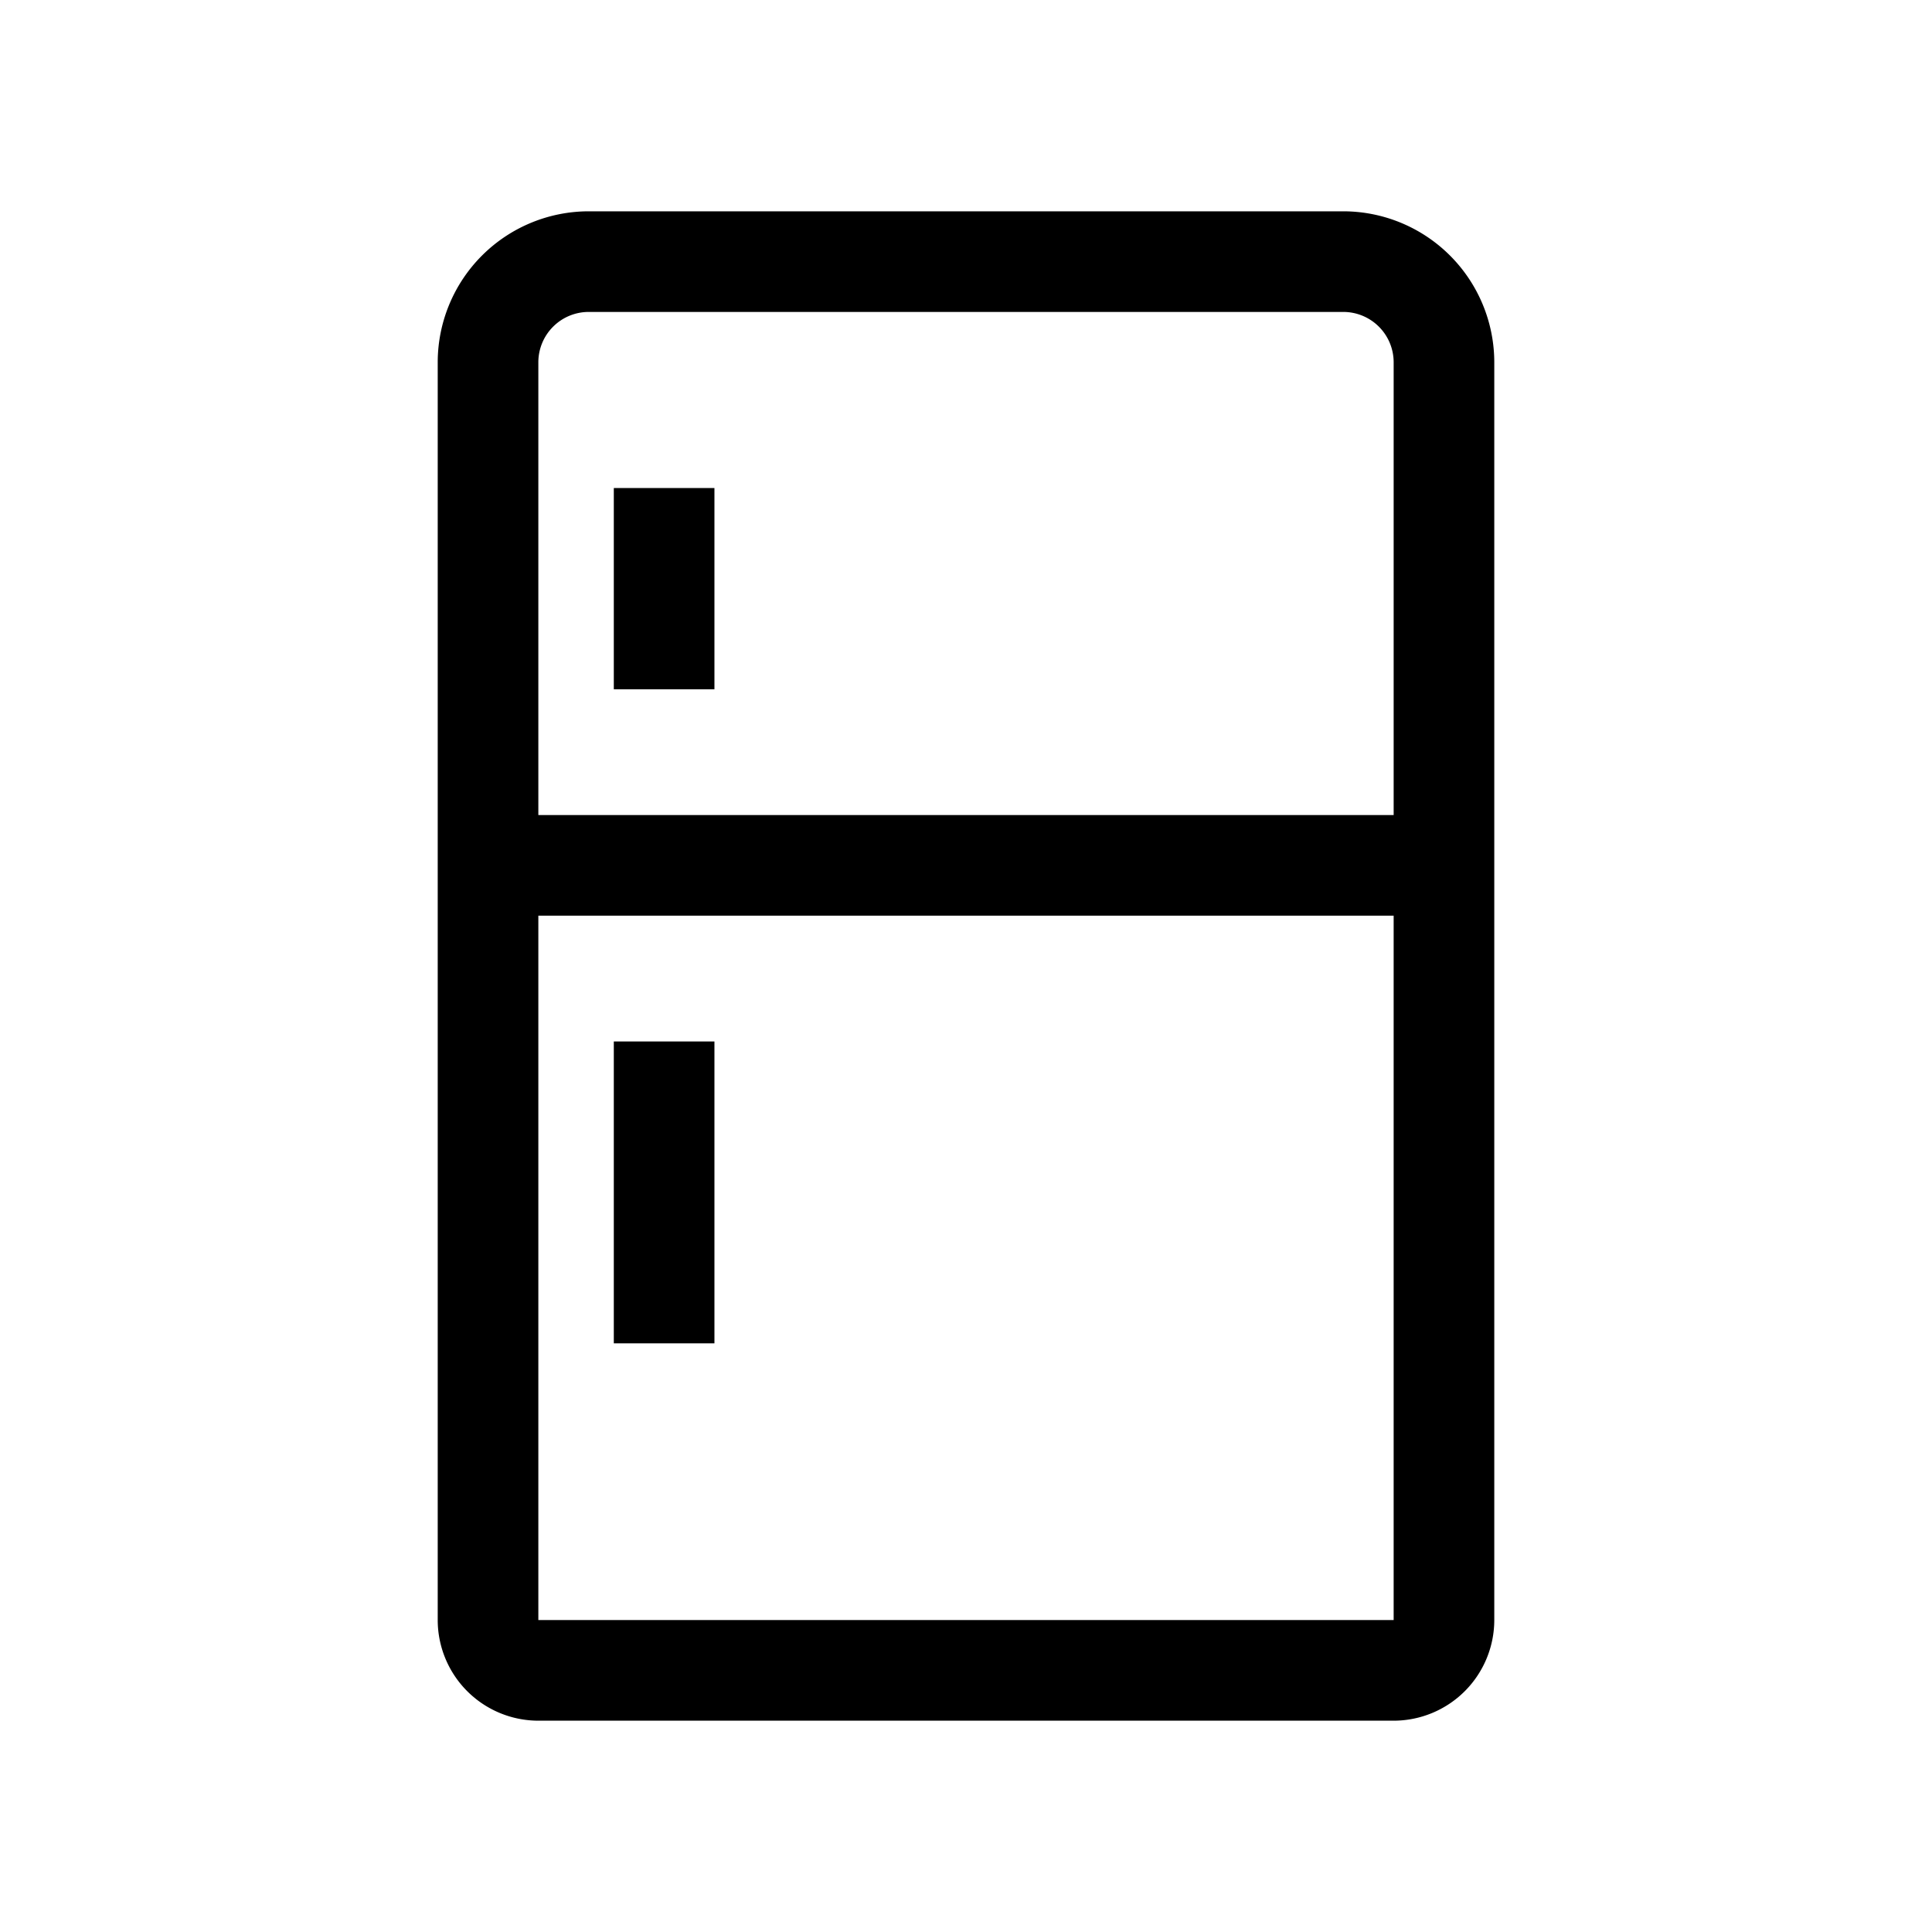 <svg xmlns="http://www.w3.org/2000/svg" width="100%" height="100%" viewBox="-51.2 -51.2 614.4 614.4"><path fill="currentColor" d="M376 16H136a48.054 48.054 0 00-48 48v400a32.036 32.036 0 0032 32h272a32.036 32.036 0 0032-32V64a48.054 48.054 0 00-48-48zm16 448H120V240h272zm0-256H120V64a16.019 16.019 0 0116-16h240a16.019 16.019 0 0116 16z" class="ci-primary"/><path fill="currentColor" d="M144 280h32v96h-32zM144 104h32v64h-32z" class="ci-primary"/></svg>
